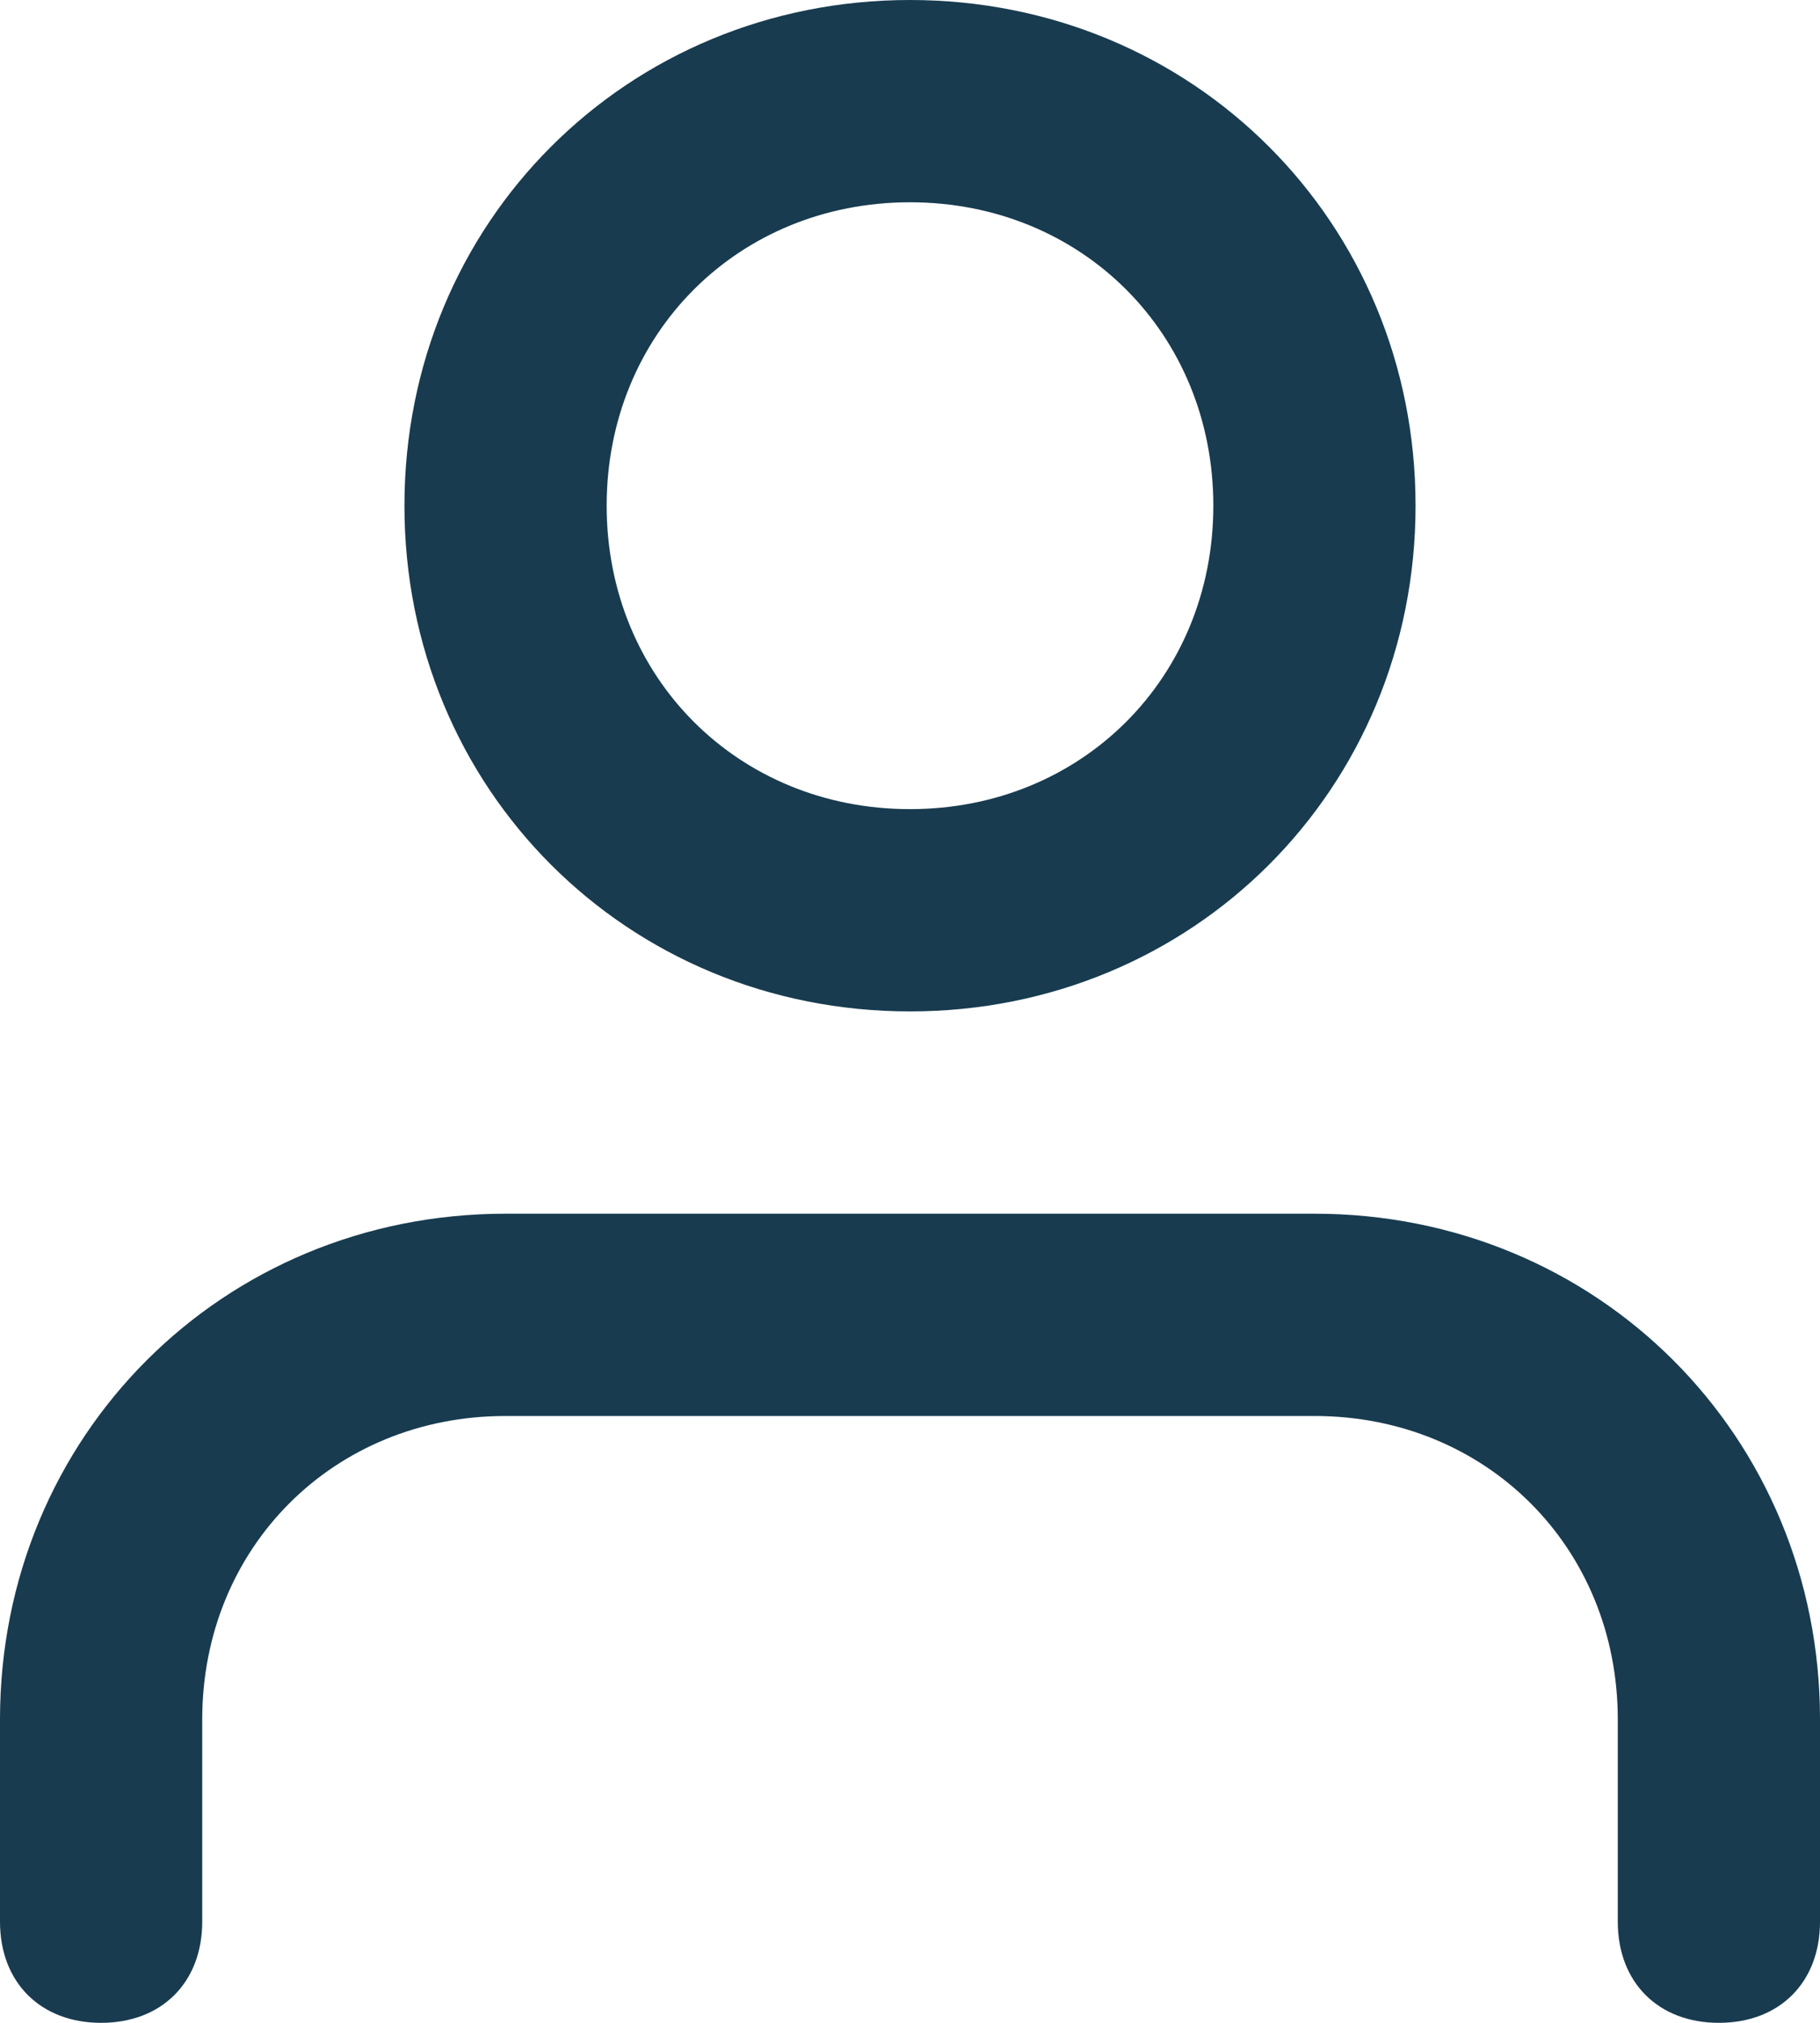 <?xml version="1.0" encoding="utf-8"?>
<!-- Generator: Adobe Illustrator 21.1.0, SVG Export Plug-In . SVG Version: 6.00 Build 0)  -->
<svg version="1.1" id="Layer_1" xmlns="http://www.w3.org/2000/svg" xmlns:xlink="http://www.w3.org/1999/xlink" x="0px" y="0px"
	 viewBox="0 0 18 20" style="enable-background:new 0 0 18 20;" xml:space="preserve">
<style type="text/css">
	.st0{fill:#183B4F;}
</style>
<title>PICTO COMPTE</title>
<desc>Created with Sketch.</desc>
<g id="Symbols">
	<g id="PICTO-COMPTE" transform="translate(9, 10) scale(1, -1) translate(-9, -10) ">
		<g id="Combined-Shape" transform="translate(9, 10) scale(1, -1) translate(-9, -10) ">
			<path id="path-1_1_" class="st0" d="M0,19c0,0.6,0.4,1,1,1s1-0.4,1-1v-2c0-1.7,1.3-3,3-3h8c1.7,0,3,1.3,3,3v2c0,0.6,0.4,1,1,1
				s1-0.4,1-1v-2c0-2.8-2.2-5-5-5H5c-2.8,0-5,2.2-5,5L0,19z M9,10c2.8,0,5-2.2,5-5s-2.2-5-5-5S4,2.2,4,5S6.2,10,9,10z M9,8
				C7.3,8,6,6.7,6,5s1.3-3,3-3s3,1.3,3,3S10.7,8,9,8z"/>
		</g>
	</g>
</g>
</svg>
